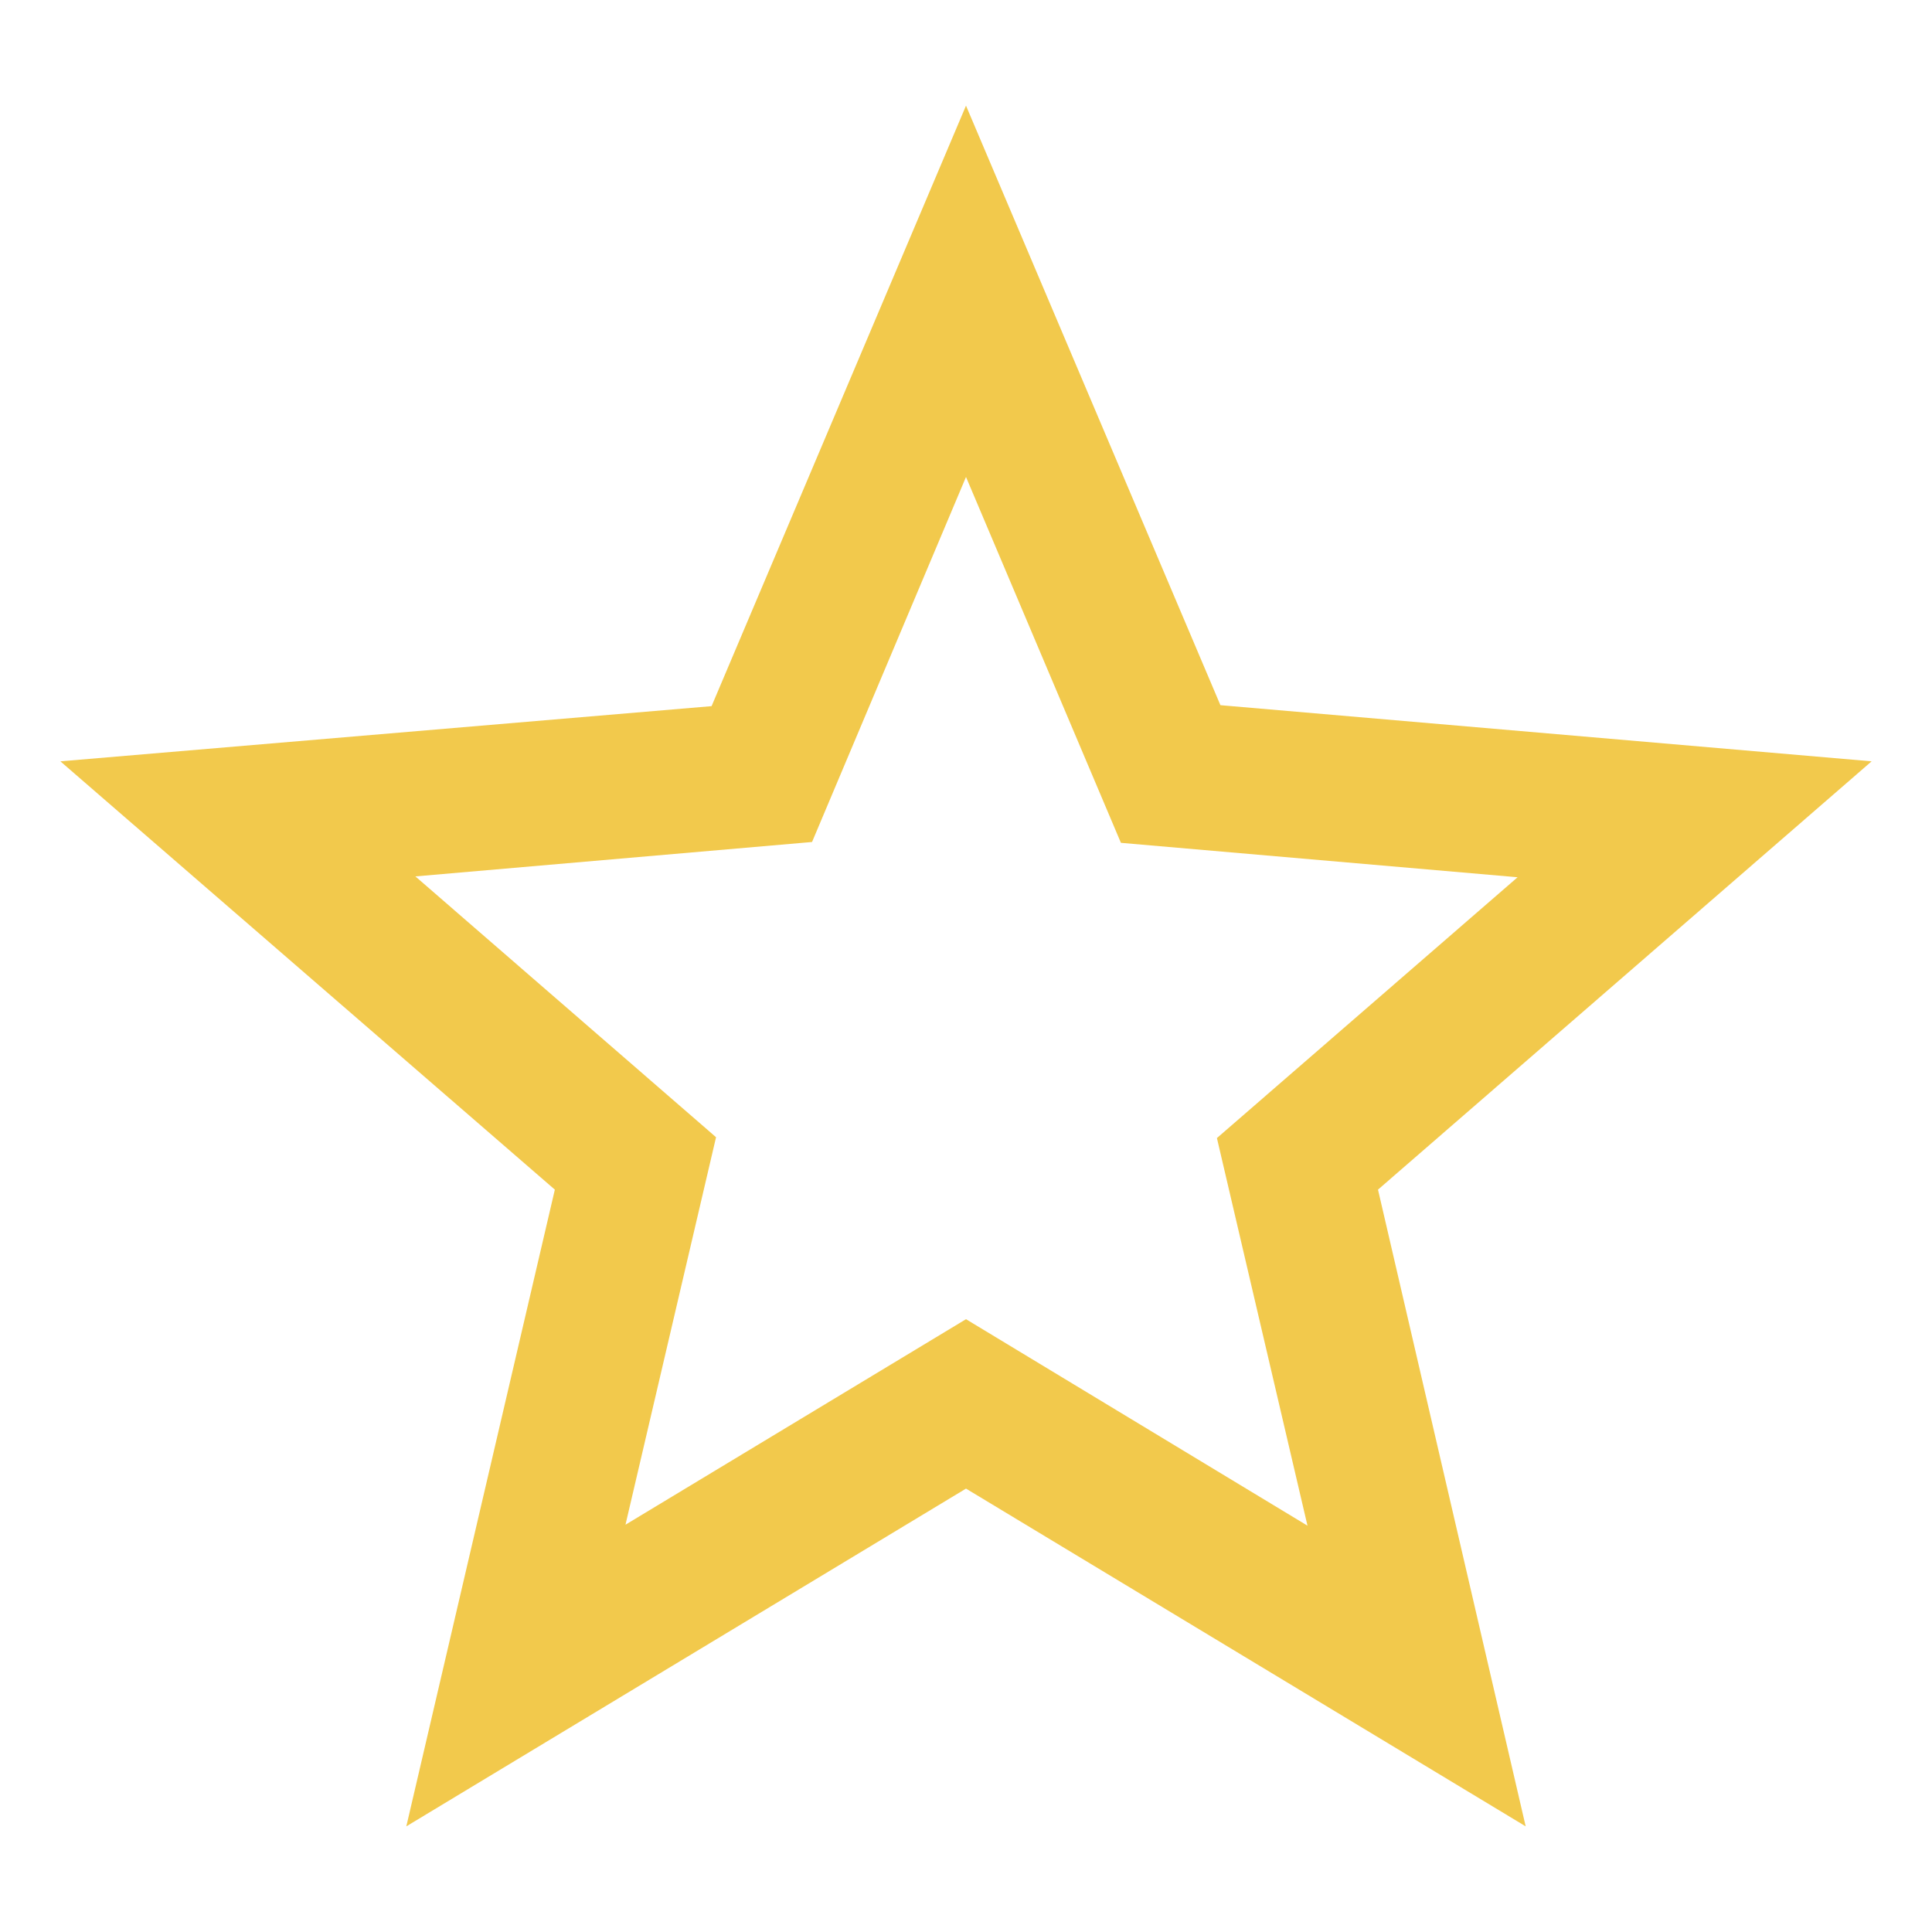 <svg width="16" height="16" viewBox="0 0 16 16" fill="none" xmlns="http://www.w3.org/2000/svg">
<path fill-rule="evenodd" clip-rule="evenodd" d="M10.107 5.84L15.5 6.305L11.412 9.852L12.635 15.125L8 12.328L3.365 15.125L4.595 9.852L0.5 6.305L5.893 5.848L8 0.875L10.107 5.84ZM5.18 12.627L8 10.925L10.828 12.635L10.078 9.425L12.568 7.265L9.283 6.98L8 3.95L6.725 6.973L3.44 7.258L5.93 9.418L5.18 12.627Z" fill="#F2C94C"/>
</svg>

